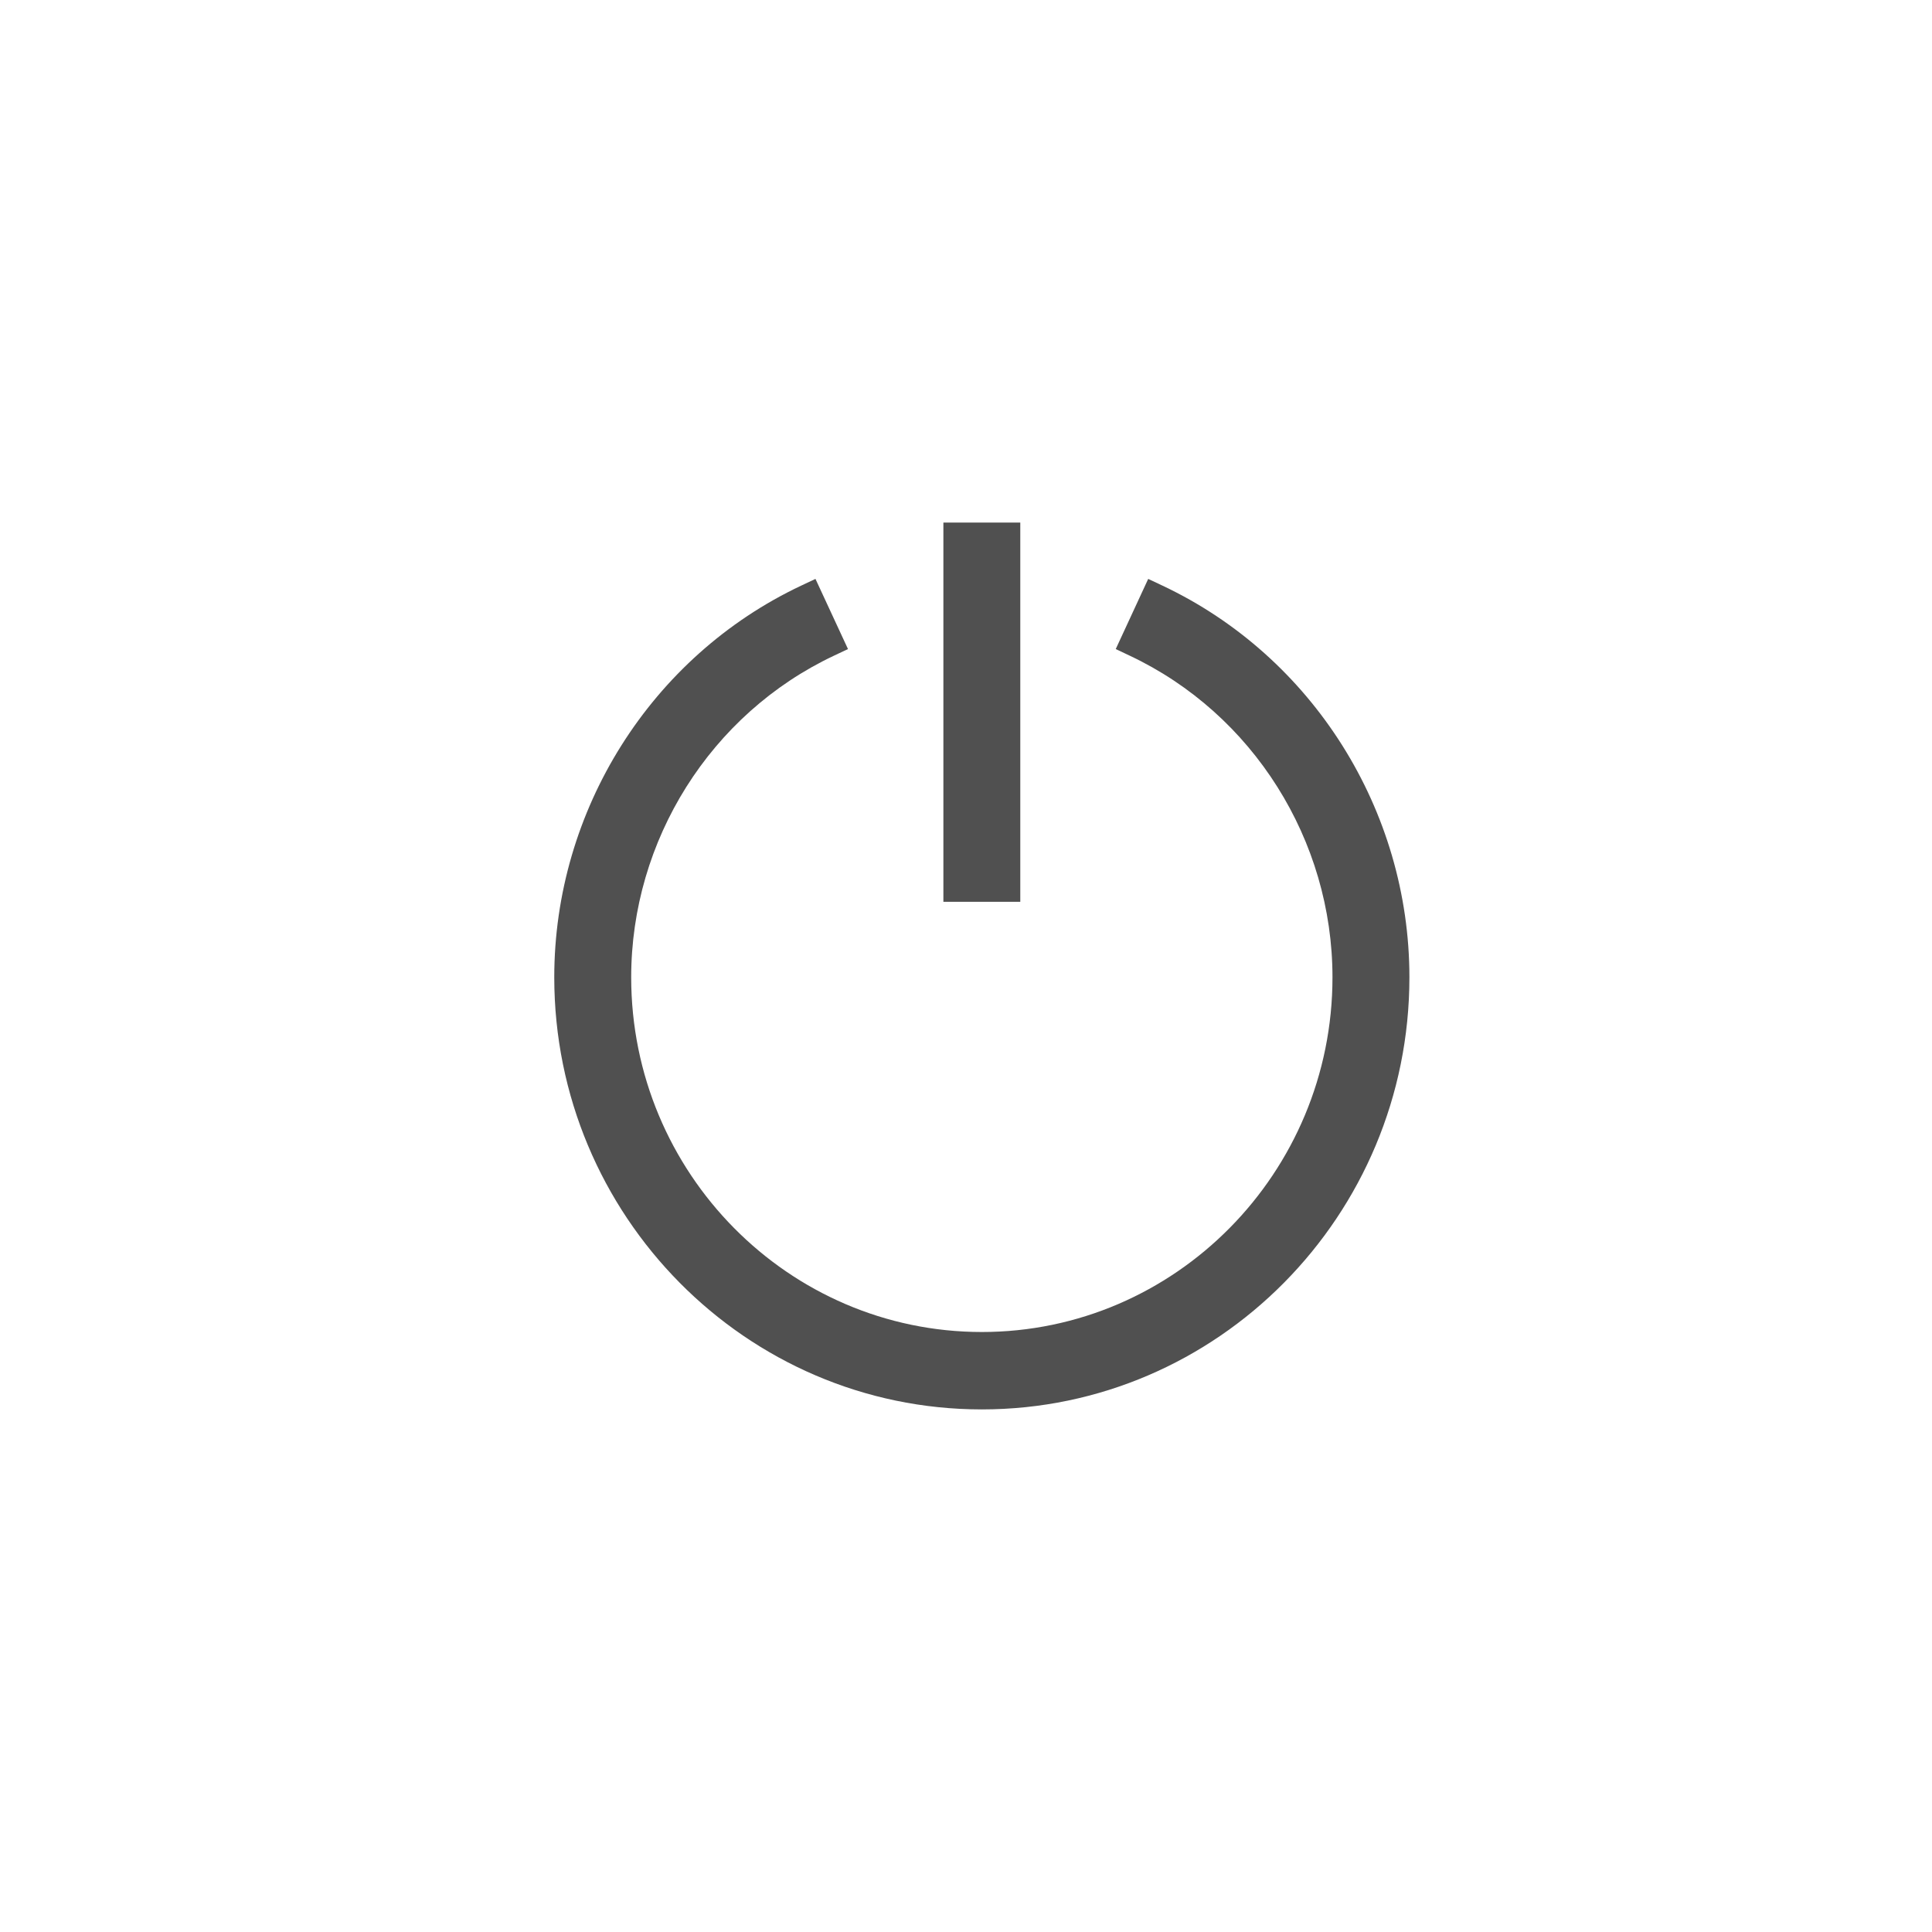 <?xml version="1.0" encoding="UTF-8"?>
<svg width="61px" height="61px" viewBox="0 0 61 61" version="1.1" xmlns="http://www.w3.org/2000/svg" xmlns:xlink="http://www.w3.org/1999/xlink">
    <!-- Generator: Sketch 55.2 (78181) - https://sketchapp.com -->
    <title>SVG_mdpi/device_ic_control</title>
    <desc>Created with Sketch.</desc>
    <g id="symbol" stroke="none" stroke-width="1" fill="none" fill-rule="evenodd">
        <g id="device/ic/control" fill="#505050" fill-rule="nonzero">
            <path d="M29.786,16.5 L32.214,16.5 L32.214,28.473 L29.786,28.473 L29.786,16.5 Z M31,44.5 C23.555,44.5 17.5,38.378 17.5,30.857 C17.5,25.581 20.557,20.728 25.291,18.493 L25.747,18.278 L26.774,20.493 L26.325,20.705 C22.441,22.539 19.929,26.525 19.929,30.857 C19.929,37.033 24.897,42.056 31,42.056 C37.103,42.056 42.071,37.033 42.071,30.857 C42.071,26.525 39.56,22.539 35.676,20.705 L35.228,20.493 L36.253,18.278 L36.709,18.493 C41.443,20.728 44.5,25.581 44.5,30.857 C44.5,38.378 38.445,44.5 31,44.5 Z" id="ic_control_off"></path>
        </g>
    </g>
</svg>